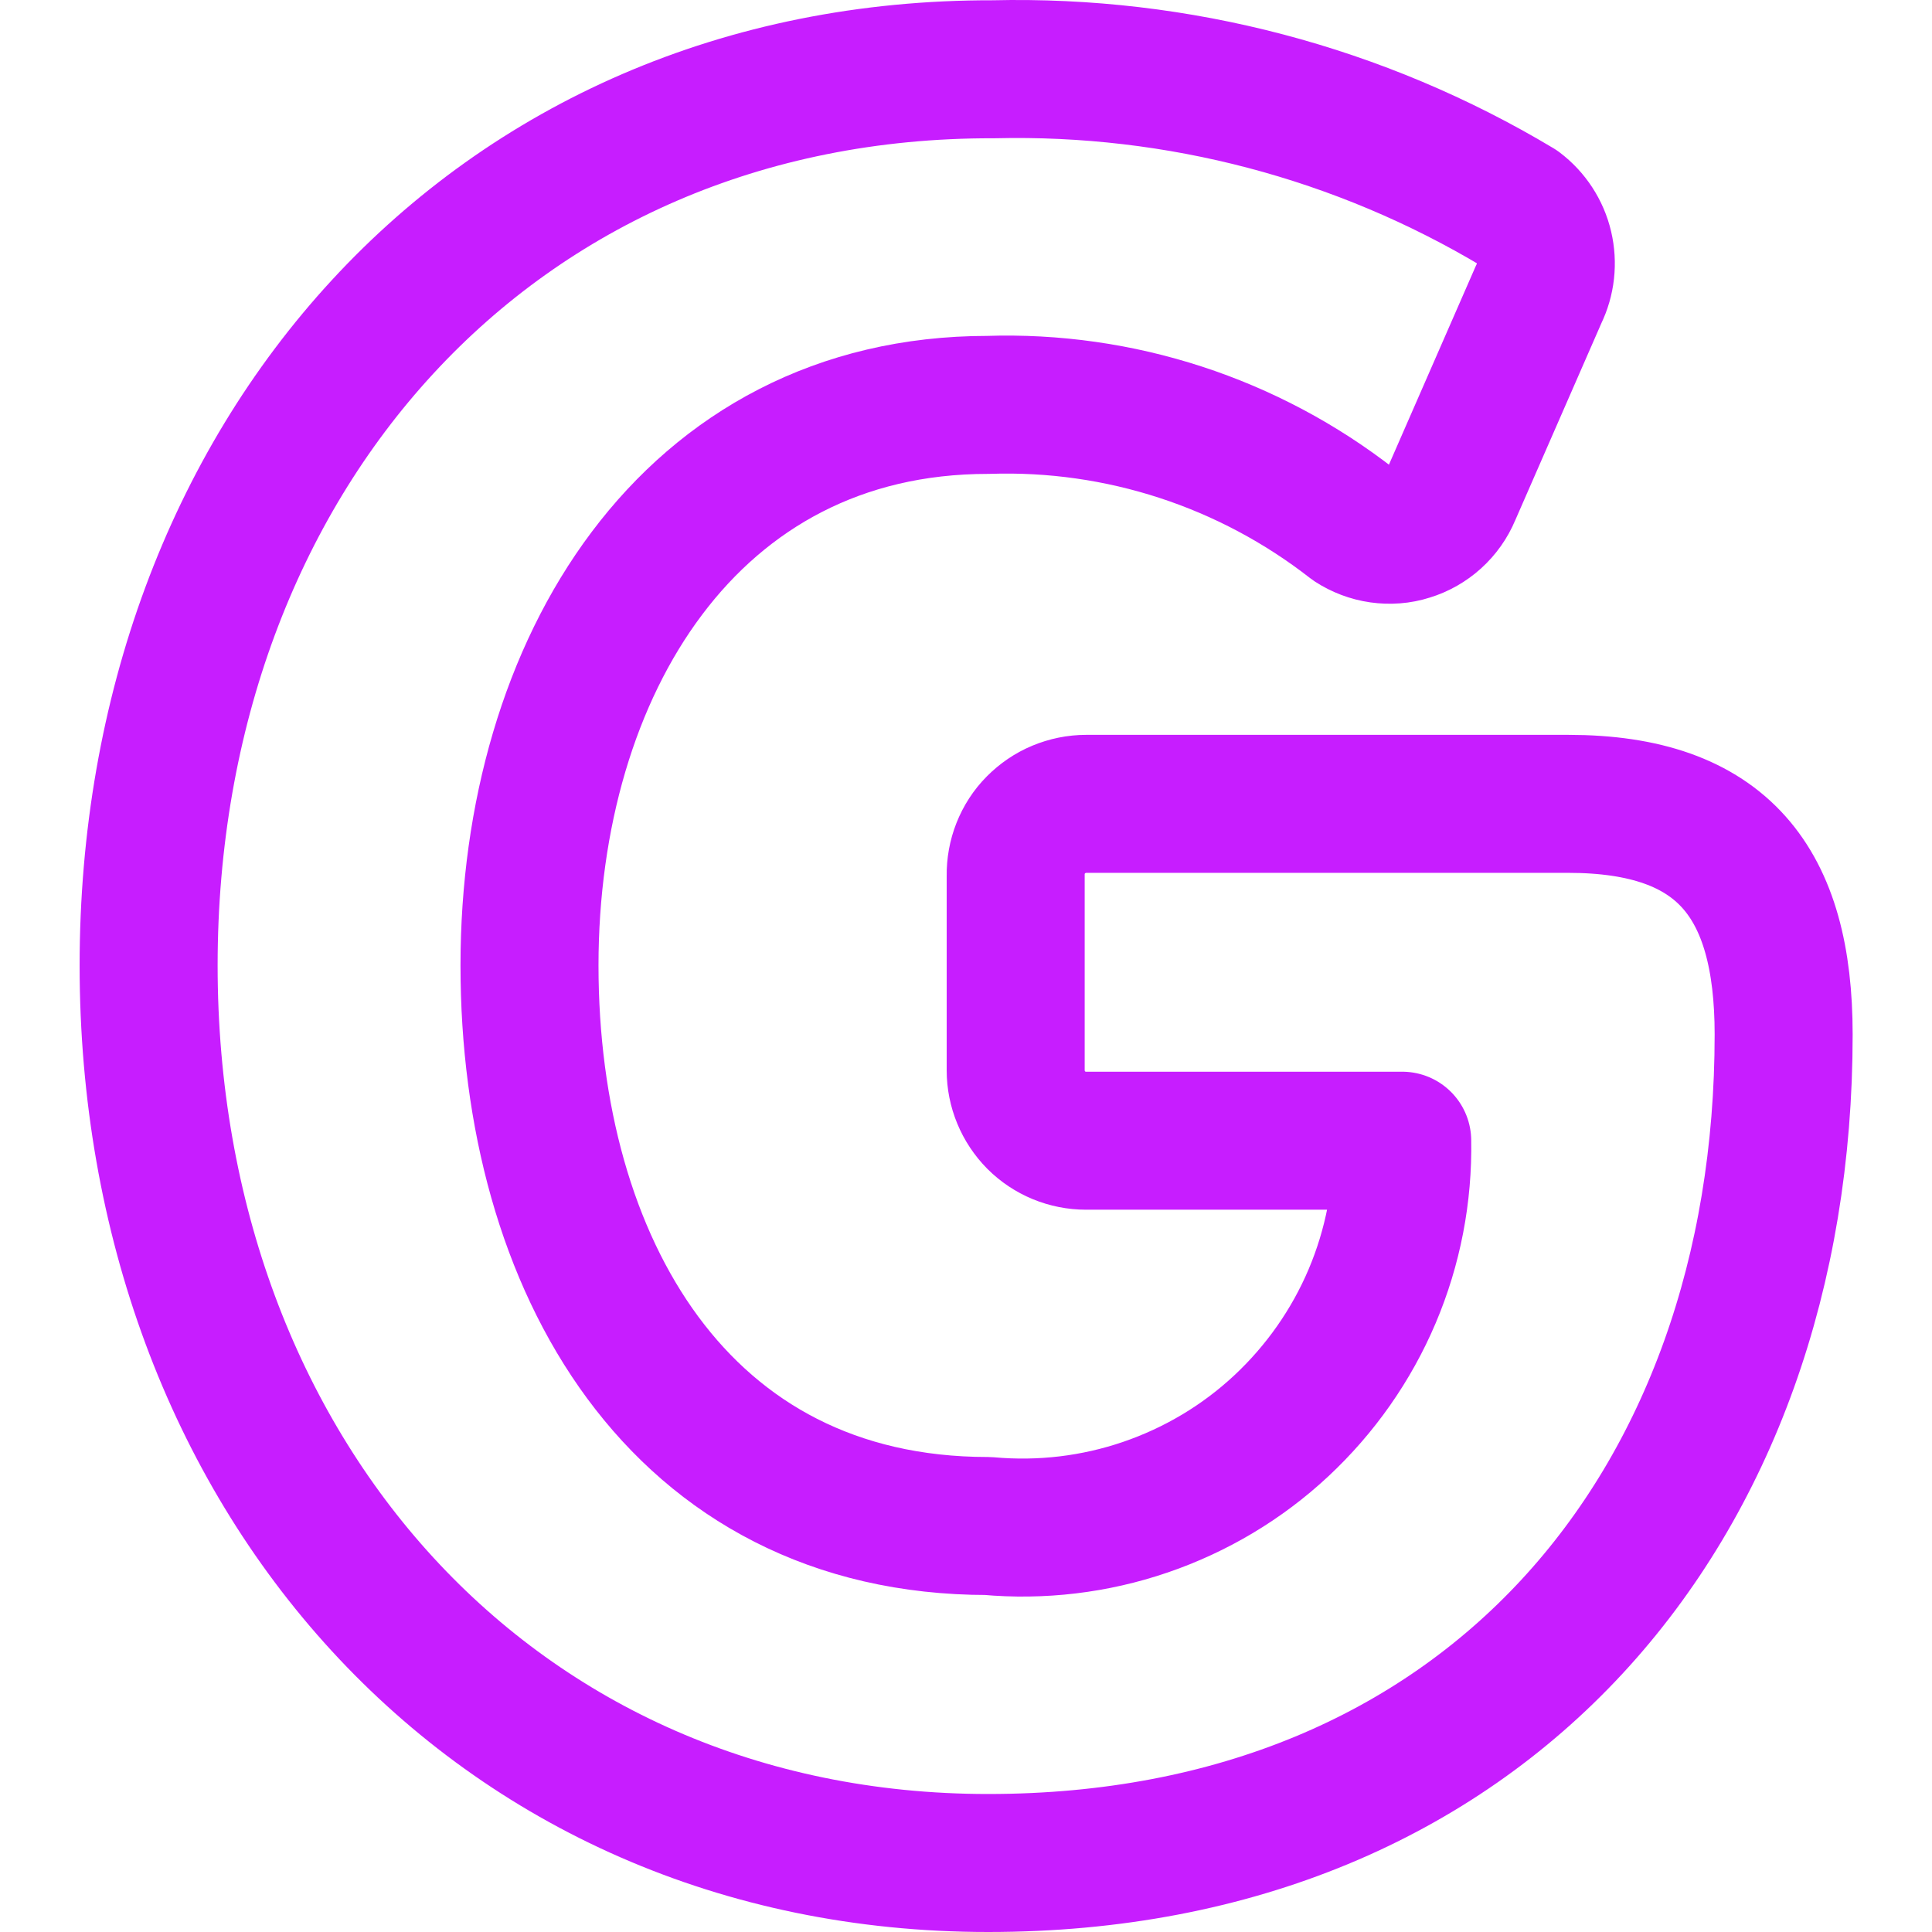 <svg xmlns="http://www.w3.org/2000/svg" fill="none" viewBox="0 0 14 14" id="Google-Logo--Streamline-Core-Neon">
  <desc>
    Google Logo Streamline Icon: https://streamlinehq.com
  </desc>
  <g id="google--media-google-social">
    <path id="Vector" stroke="#c71dff" stroke-linecap="round" stroke-linejoin="round" d="M11.363 5.825H7.871c-0.068 -0 -0.135 0.014 -0.198 0.04 -0.063 0.026 -0.119 0.065 -0.167 0.113 -0.048 0.048 -0.085 0.106 -0.11 0.169 -0.025 0.063 -0.037 0.131 -0.036 0.198V7.756c0 0.135 0.054 0.265 0.149 0.361 0.096 0.096 0.226 0.149 0.361 0.149h2.291c0.007 0.387 -0.067 0.771 -0.218 1.127 -0.151 0.356 -0.376 0.676 -0.659 0.94 -0.283 0.264 -0.619 0.464 -0.985 0.589 -0.366 0.125 -0.754 0.171 -1.14 0.136 -2.241 0 -3.322 -1.901 -3.322 -4.062s1.161 -4.062 3.322 -4.062c0.954 -0.032 1.889 0.273 2.642 0.861 0.06 0.039 0.128 0.065 0.199 0.075 0.071 0.01 0.144 0.005 0.212 -0.017 0.069 -0.021 0.132 -0.057 0.185 -0.105 0.053 -0.048 0.095 -0.107 0.123 -0.174l0.63 -1.441c0.052 -0.106 0.065 -0.227 0.038 -0.342 -0.027 -0.115 -0.094 -0.217 -0.188 -0.288C9.855 0.817 8.537 0.47 7.2 0.502 3.558 0.492 1.077 3.324 1.077 6.996c0 3.672 2.492 6.504 6.084 6.504 3.592 0 5.764 -2.562 5.764 -6.004 0 -1.101 -0.44 -1.671 -1.561 -1.671Z" stroke-width="1"></path>
  </g>
</svg>
